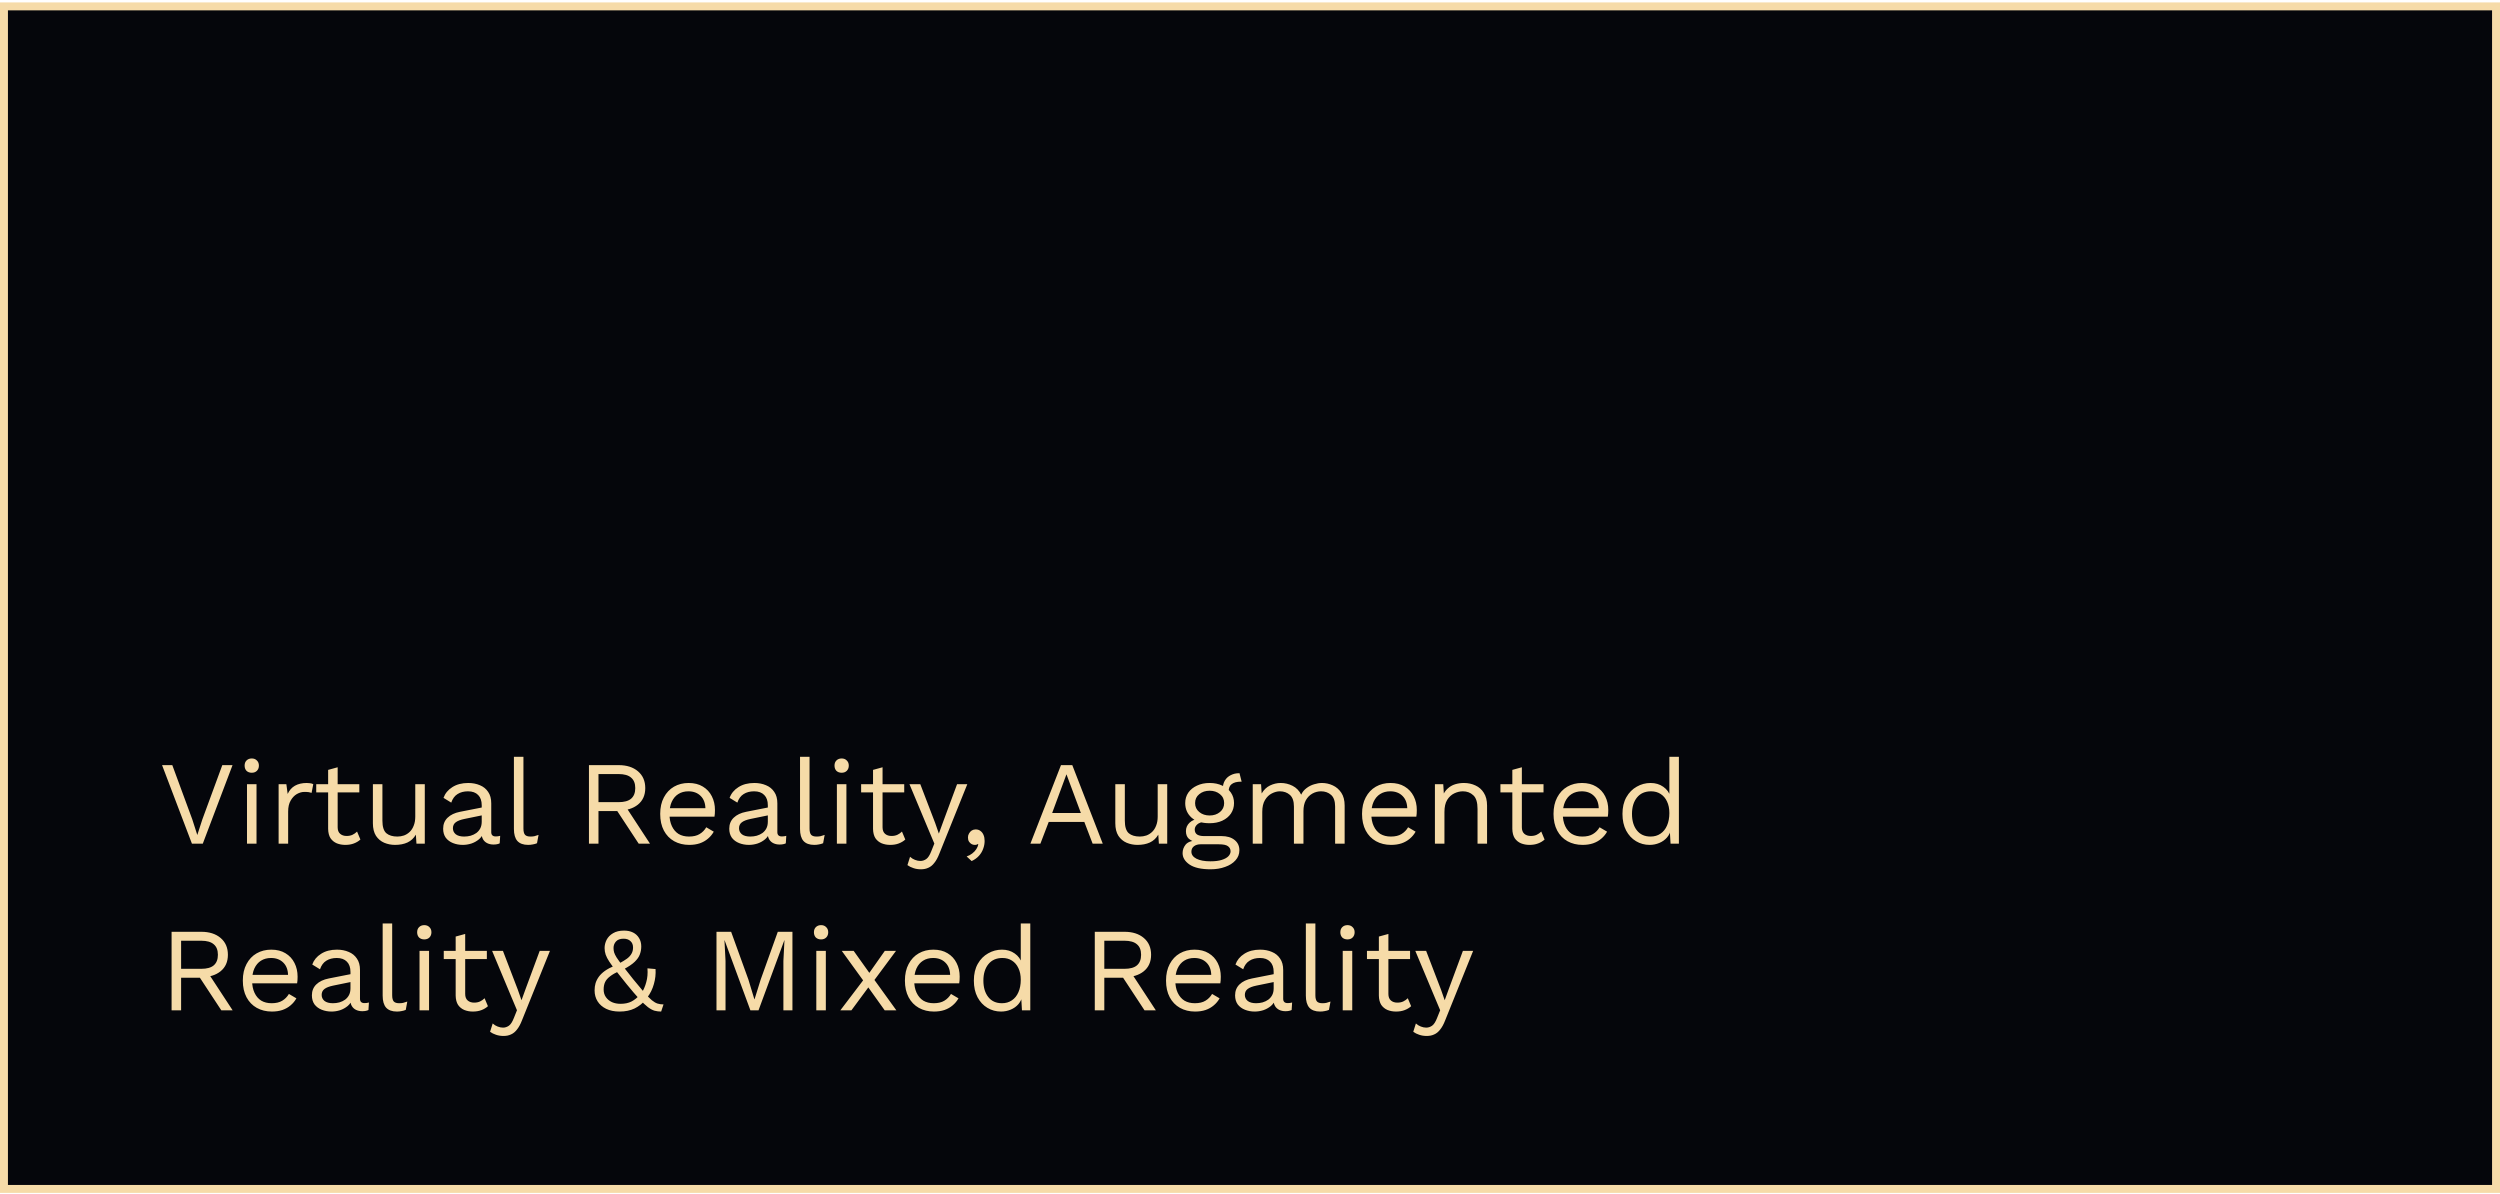 <svg width="630" height="301" viewBox="0 0 630 301" fill="none" xmlns="http://www.w3.org/2000/svg">
<rect x="1" y="1.609" width="628" height="298" fill="#05060B" stroke="#F6DBA8" stroke-width="2"/>
<path d="M58.6 192.812L51.1 212.612H48.37L40.84 192.812H43.42L48.46 206.492L49.72 210.422L50.98 206.522L56.02 192.812H58.6ZM63.443 194.732C62.903 194.732 62.463 194.572 62.123 194.252C61.803 193.912 61.643 193.472 61.643 192.932C61.643 192.392 61.803 191.962 62.123 191.642C62.463 191.302 62.903 191.132 63.443 191.132C63.983 191.132 64.413 191.302 64.733 191.642C65.073 191.962 65.243 192.392 65.243 192.932C65.243 193.472 65.073 193.912 64.733 194.252C64.413 194.572 63.983 194.732 63.443 194.732ZM64.643 197.612V212.612H62.243V197.612H64.643ZM70.212 212.612V197.612H72.162L72.492 200.072C72.912 199.152 73.522 198.462 74.322 198.002C75.142 197.542 76.132 197.312 77.292 197.312C77.552 197.312 77.832 197.332 78.132 197.372C78.452 197.412 78.722 197.492 78.942 197.612L78.522 199.802C78.302 199.722 78.062 199.662 77.802 199.622C77.542 199.582 77.172 199.562 76.692 199.562C76.072 199.562 75.442 199.742 74.802 200.102C74.182 200.462 73.662 201.012 73.242 201.752C72.822 202.472 72.612 203.392 72.612 204.512V212.612H70.212ZM85.09 193.352V208.472C85.09 209.212 85.3 209.762 85.72 210.122C86.14 210.482 86.68 210.662 87.34 210.662C87.92 210.662 88.42 210.562 88.84 210.362C89.26 210.162 89.64 209.892 89.98 209.552L90.82 211.562C90.36 211.982 89.81 212.312 89.17 212.552C88.55 212.792 87.83 212.912 87.01 212.912C86.25 212.912 85.54 212.782 84.88 212.522C84.22 212.242 83.69 211.812 83.29 211.232C82.91 210.632 82.71 209.852 82.69 208.892V194.012L85.09 193.352ZM90.55 197.612V199.682H79.69V197.612H90.55ZM99.548 212.912C98.588 212.912 97.678 212.732 96.818 212.372C95.978 212.012 95.288 211.432 94.748 210.632C94.228 209.812 93.968 208.752 93.968 207.452V197.612H96.368V206.822C96.368 208.342 96.698 209.392 97.358 209.972C98.018 210.532 98.948 210.812 100.148 210.812C100.708 210.812 101.258 210.722 101.798 210.542C102.338 210.342 102.818 210.042 103.238 209.642C103.678 209.222 104.018 208.692 104.258 208.052C104.518 207.412 104.648 206.652 104.648 205.772V197.612H107.048V212.612H104.948L104.798 210.332C104.278 211.232 103.568 211.892 102.668 212.312C101.788 212.712 100.748 212.912 99.548 212.912ZM121.394 202.922C121.394 201.802 121.094 200.942 120.494 200.342C119.894 199.722 119.044 199.412 117.944 199.412C116.904 199.412 116.024 199.642 115.304 200.102C114.584 200.542 114.054 201.262 113.714 202.262L111.764 201.062C112.164 199.942 112.904 199.042 113.984 198.362C115.064 197.662 116.404 197.312 118.004 197.312C119.084 197.312 120.064 197.502 120.944 197.882C121.824 198.242 122.514 198.802 123.014 199.562C123.534 200.302 123.794 201.262 123.794 202.442V209.702C123.794 210.422 124.174 210.782 124.934 210.782C125.314 210.782 125.684 210.732 126.044 210.632L125.924 212.522C125.524 212.722 125.004 212.822 124.364 212.822C123.784 212.822 123.264 212.712 122.804 212.492C122.344 212.272 121.984 211.942 121.724 211.502C121.464 211.042 121.334 210.472 121.334 209.792V209.492L121.934 209.582C121.694 210.362 121.284 211.002 120.704 211.502C120.124 211.982 119.474 212.342 118.754 212.582C118.034 212.802 117.324 212.912 116.624 212.912C115.744 212.912 114.924 212.762 114.164 212.462C113.404 212.162 112.794 211.712 112.334 211.112C111.894 210.492 111.674 209.732 111.674 208.832C111.674 207.712 112.044 206.792 112.784 206.072C113.544 205.332 114.594 204.832 115.934 204.572L121.874 203.402V205.382L117.044 206.372C116.064 206.572 115.334 206.852 114.854 207.212C114.374 207.572 114.134 208.072 114.134 208.712C114.134 209.332 114.374 209.842 114.854 210.242C115.354 210.622 116.054 210.812 116.954 210.812C117.534 210.812 118.084 210.742 118.604 210.602C119.144 210.442 119.624 210.212 120.044 209.912C120.464 209.592 120.794 209.202 121.034 208.742C121.274 208.262 121.394 207.702 121.394 207.062V202.922ZM131.906 190.712V208.802C131.906 209.562 132.046 210.092 132.326 210.392C132.606 210.672 133.056 210.812 133.676 210.812C134.076 210.812 134.406 210.782 134.666 210.722C134.926 210.662 135.276 210.552 135.716 210.392L135.326 212.492C135.006 212.632 134.656 212.732 134.276 212.792C133.896 212.872 133.506 212.912 133.106 212.912C131.886 212.912 130.976 212.582 130.376 211.922C129.796 211.262 129.506 210.252 129.506 208.892V190.712H131.906ZM155.916 192.812C157.936 192.812 159.556 193.332 160.776 194.372C161.996 195.412 162.606 196.822 162.606 198.602C162.606 200.382 161.986 201.772 160.746 202.772C159.526 203.752 157.906 204.242 155.886 204.242L155.676 204.392H150.816V212.612H148.416V192.812H155.916ZM155.886 202.142C157.306 202.142 158.356 201.852 159.036 201.272C159.736 200.672 160.086 199.782 160.086 198.602C160.086 197.422 159.736 196.542 159.036 195.962C158.356 195.362 157.306 195.062 155.886 195.062H150.816V202.142H155.886ZM157.266 202.622L163.806 212.612H160.956L155.256 203.942L157.266 202.622ZM173.689 212.912C172.269 212.912 170.999 212.602 169.879 211.982C168.779 211.362 167.919 210.472 167.299 209.312C166.679 208.132 166.369 206.732 166.369 205.112C166.369 203.492 166.679 202.102 167.299 200.942C167.919 199.762 168.769 198.862 169.849 198.242C170.929 197.622 172.159 197.312 173.539 197.312C174.939 197.312 176.129 197.612 177.109 198.212C178.109 198.812 178.869 199.632 179.389 200.672C179.909 201.692 180.169 202.842 180.169 204.122C180.169 204.462 180.159 204.772 180.139 205.052C180.119 205.332 180.089 205.582 180.049 205.802H167.929V203.672H178.999L177.769 203.912C177.769 202.472 177.369 201.362 176.569 200.582C175.789 199.802 174.759 199.412 173.479 199.412C172.499 199.412 171.649 199.642 170.929 200.102C170.229 200.542 169.679 201.192 169.279 202.052C168.899 202.892 168.709 203.912 168.709 205.112C168.709 206.292 168.909 207.312 169.309 208.172C169.709 209.032 170.269 209.692 170.989 210.152C171.729 210.592 172.609 210.812 173.629 210.812C174.729 210.812 175.619 210.602 176.299 210.182C176.999 209.762 177.559 209.192 177.979 208.472L179.869 209.582C179.489 210.262 178.999 210.852 178.399 211.352C177.819 211.852 177.129 212.242 176.329 212.522C175.549 212.782 174.669 212.912 173.689 212.912ZM193.493 202.922C193.493 201.802 193.193 200.942 192.593 200.342C191.993 199.722 191.143 199.412 190.043 199.412C189.003 199.412 188.123 199.642 187.403 200.102C186.683 200.542 186.153 201.262 185.813 202.262L183.863 201.062C184.263 199.942 185.003 199.042 186.083 198.362C187.163 197.662 188.503 197.312 190.103 197.312C191.183 197.312 192.163 197.502 193.043 197.882C193.923 198.242 194.613 198.802 195.113 199.562C195.633 200.302 195.893 201.262 195.893 202.442V209.702C195.893 210.422 196.273 210.782 197.033 210.782C197.413 210.782 197.783 210.732 198.143 210.632L198.023 212.522C197.623 212.722 197.103 212.822 196.463 212.822C195.883 212.822 195.363 212.712 194.903 212.492C194.443 212.272 194.083 211.942 193.823 211.502C193.563 211.042 193.433 210.472 193.433 209.792V209.492L194.033 209.582C193.793 210.362 193.383 211.002 192.803 211.502C192.223 211.982 191.573 212.342 190.853 212.582C190.133 212.802 189.423 212.912 188.723 212.912C187.843 212.912 187.023 212.762 186.263 212.462C185.503 212.162 184.893 211.712 184.433 211.112C183.993 210.492 183.773 209.732 183.773 208.832C183.773 207.712 184.143 206.792 184.883 206.072C185.643 205.332 186.693 204.832 188.033 204.572L193.973 203.402V205.382L189.143 206.372C188.163 206.572 187.433 206.852 186.953 207.212C186.473 207.572 186.233 208.072 186.233 208.712C186.233 209.332 186.473 209.842 186.953 210.242C187.453 210.622 188.153 210.812 189.053 210.812C189.633 210.812 190.183 210.742 190.703 210.602C191.243 210.442 191.723 210.212 192.143 209.912C192.563 209.592 192.893 209.202 193.133 208.742C193.373 208.262 193.493 207.702 193.493 207.062V202.922ZM204.006 190.712V208.802C204.006 209.562 204.146 210.092 204.426 210.392C204.706 210.672 205.156 210.812 205.776 210.812C206.176 210.812 206.506 210.782 206.766 210.722C207.026 210.662 207.376 210.552 207.816 210.392L207.426 212.492C207.106 212.632 206.756 212.732 206.376 212.792C205.996 212.872 205.606 212.912 205.206 212.912C203.986 212.912 203.076 212.582 202.476 211.922C201.896 211.262 201.606 210.252 201.606 208.892V190.712H204.006ZM212.095 194.732C211.555 194.732 211.115 194.572 210.775 194.252C210.455 193.912 210.295 193.472 210.295 192.932C210.295 192.392 210.455 191.962 210.775 191.642C211.115 191.302 211.555 191.132 212.095 191.132C212.635 191.132 213.065 191.302 213.385 191.642C213.725 191.962 213.895 192.392 213.895 192.932C213.895 193.472 213.725 193.912 213.385 194.252C213.065 194.572 212.635 194.732 212.095 194.732ZM213.295 197.612V212.612H210.895V197.612H213.295ZM222.404 193.352V208.472C222.404 209.212 222.614 209.762 223.034 210.122C223.454 210.482 223.994 210.662 224.654 210.662C225.234 210.662 225.734 210.562 226.154 210.362C226.574 210.162 226.954 209.892 227.294 209.552L228.134 211.562C227.674 211.982 227.124 212.312 226.484 212.552C225.864 212.792 225.144 212.912 224.324 212.912C223.564 212.912 222.854 212.782 222.194 212.522C221.534 212.242 221.004 211.812 220.604 211.232C220.224 210.632 220.024 209.852 220.004 208.892V194.012L222.404 193.352ZM227.864 197.612V199.682H217.004V197.612H227.864ZM243.763 197.612L236.713 215.132C236.333 216.112 235.913 216.882 235.453 217.442C235.013 218.022 234.513 218.432 233.953 218.672C233.413 218.932 232.783 219.062 232.063 219.062C231.383 219.062 230.753 218.962 230.173 218.762C229.613 218.582 229.113 218.332 228.673 218.012L229.333 215.912C229.733 216.272 230.153 216.532 230.593 216.692C231.053 216.872 231.503 216.962 231.943 216.962C232.463 216.962 232.953 216.802 233.413 216.482C233.873 216.162 234.293 215.512 234.673 214.532L235.453 212.582L233.953 209.012L229.183 197.612H231.913L235.663 207.392L236.593 210.062L237.673 207.092L241.183 197.612H243.763ZM245.875 209.012C246.355 209.012 246.755 209.142 247.075 209.402C247.415 209.642 247.675 209.982 247.855 210.422C248.035 210.842 248.125 211.342 248.125 211.922C248.125 212.582 248.005 213.232 247.765 213.872C247.545 214.512 247.195 215.102 246.715 215.642C246.235 216.182 245.615 216.632 244.855 216.992L243.595 215.822C244.135 215.642 244.605 215.392 245.005 215.072C245.425 214.752 245.765 214.392 246.025 213.992C246.285 213.592 246.455 213.182 246.535 212.762L246.415 212.702C246.335 212.762 246.235 212.812 246.115 212.852C245.995 212.892 245.815 212.912 245.575 212.912C245.335 212.912 245.085 212.842 244.825 212.702C244.585 212.562 244.375 212.362 244.195 212.102C244.015 211.822 243.925 211.462 243.925 211.022C243.925 210.662 244.015 210.332 244.195 210.032C244.375 209.712 244.605 209.462 244.885 209.282C245.185 209.102 245.515 209.012 245.875 209.012ZM277.897 212.612H275.347L273.247 207.122H264.277L262.177 212.612H259.657L267.367 192.812H270.217L277.897 212.612ZM265.147 204.872H272.377L268.747 195.122L265.147 204.872ZM286.638 212.912C285.678 212.912 284.768 212.732 283.908 212.372C283.068 212.012 282.378 211.432 281.838 210.632C281.318 209.812 281.058 208.752 281.058 207.452V197.612H283.458V206.822C283.458 208.342 283.788 209.392 284.448 209.972C285.108 210.532 286.038 210.812 287.238 210.812C287.798 210.812 288.348 210.722 288.888 210.542C289.428 210.342 289.908 210.042 290.328 209.642C290.768 209.222 291.108 208.692 291.348 208.052C291.608 207.412 291.738 206.652 291.738 205.772V197.612H294.138V212.612H292.038L291.888 210.332C291.368 211.232 290.658 211.892 289.758 212.312C288.878 212.712 287.838 212.912 286.638 212.912ZM312.354 194.852L312.894 196.982C312.874 196.982 312.844 196.982 312.804 196.982C312.764 196.982 312.724 196.982 312.684 196.982C311.704 196.982 310.944 197.182 310.404 197.582C309.884 197.962 309.624 198.582 309.624 199.442L308.154 198.692C308.154 197.912 308.334 197.232 308.694 196.652C309.054 196.072 309.544 195.632 310.164 195.332C310.784 195.012 311.464 194.852 312.204 194.852C312.224 194.852 312.244 194.852 312.264 194.852C312.304 194.852 312.334 194.852 312.354 194.852ZM307.794 210.692C309.214 210.692 310.324 211.022 311.124 211.682C311.924 212.322 312.324 213.182 312.324 214.262C312.324 215.242 311.994 216.092 311.334 216.812C310.694 217.532 309.824 218.082 308.724 218.462C307.644 218.862 306.424 219.062 305.064 219.062C302.704 219.062 300.934 218.662 299.754 217.862C298.594 217.062 298.014 216.102 298.014 214.982C298.014 214.182 298.274 213.462 298.794 212.822C299.334 212.202 300.234 211.852 301.494 211.772L301.284 212.222C300.604 212.042 300.024 211.742 299.544 211.322C299.084 210.882 298.854 210.252 298.854 209.432C298.854 208.612 299.154 207.912 299.754 207.332C300.374 206.732 301.284 206.362 302.484 206.222L304.074 207.032H303.774C302.794 207.132 302.094 207.382 301.674 207.782C301.274 208.162 301.074 208.582 301.074 209.042C301.074 209.602 301.274 210.022 301.674 210.302C302.094 210.562 302.674 210.692 303.414 210.692H307.794ZM305.034 217.052C306.194 217.052 307.144 216.932 307.884 216.692C308.644 216.452 309.204 216.142 309.564 215.762C309.924 215.382 310.104 214.972 310.104 214.532C310.104 213.992 309.884 213.562 309.444 213.242C309.024 212.922 308.254 212.762 307.134 212.762H302.514C301.874 212.762 301.334 212.922 300.894 213.242C300.454 213.582 300.234 214.042 300.234 214.622C300.234 215.362 300.654 215.952 301.494 216.392C302.354 216.832 303.534 217.052 305.034 217.052ZM304.824 197.312C306.024 197.312 307.084 197.532 308.004 197.972C308.944 198.392 309.674 198.982 310.194 199.742C310.714 200.502 310.974 201.382 310.974 202.382C310.974 203.362 310.714 204.242 310.194 205.022C309.674 205.782 308.944 206.382 308.004 206.822C307.084 207.242 306.024 207.452 304.824 207.452C302.844 207.452 301.324 206.982 300.264 206.042C299.204 205.082 298.674 203.862 298.674 202.382C298.674 201.382 298.934 200.502 299.454 199.742C299.994 198.982 300.724 198.392 301.644 197.972C302.564 197.532 303.624 197.312 304.824 197.312ZM304.824 199.262C303.784 199.262 302.914 199.552 302.214 200.132C301.514 200.692 301.164 201.442 301.164 202.382C301.164 203.302 301.514 204.052 302.214 204.632C302.914 205.212 303.784 205.502 304.824 205.502C305.864 205.502 306.734 205.212 307.434 204.632C308.134 204.052 308.484 203.302 308.484 202.382C308.484 201.442 308.134 200.692 307.434 200.132C306.734 199.552 305.864 199.262 304.824 199.262ZM315.69 212.612V197.612H317.79L317.94 199.952C318.48 199.032 319.18 198.362 320.04 197.942C320.92 197.522 321.82 197.312 322.74 197.312C323.8 197.312 324.8 197.552 325.74 198.032C326.68 198.512 327.4 199.252 327.9 200.252C328.22 199.572 328.67 199.022 329.25 198.602C329.83 198.162 330.46 197.842 331.14 197.642C331.84 197.422 332.5 197.312 333.12 197.312C334.08 197.312 334.99 197.512 335.85 197.912C336.73 198.312 337.45 198.932 338.01 199.772C338.57 200.612 338.85 201.692 338.85 203.012V212.612H336.45V203.252C336.45 201.892 336.11 200.912 335.43 200.312C334.75 199.712 333.91 199.412 332.91 199.412C332.13 199.412 331.4 199.602 330.72 199.982C330.04 200.362 329.49 200.922 329.07 201.662C328.67 202.402 328.47 203.312 328.47 204.392V212.612H326.07V203.252C326.07 201.892 325.73 200.912 325.05 200.312C324.37 199.712 323.53 199.412 322.53 199.412C321.87 199.412 321.19 199.592 320.49 199.952C319.81 200.292 319.24 200.842 318.78 201.602C318.32 202.362 318.09 203.362 318.09 204.602V212.612H315.69ZM350.554 212.912C349.134 212.912 347.864 212.602 346.744 211.982C345.644 211.362 344.784 210.472 344.164 209.312C343.544 208.132 343.234 206.732 343.234 205.112C343.234 203.492 343.544 202.102 344.164 200.942C344.784 199.762 345.634 198.862 346.714 198.242C347.794 197.622 349.024 197.312 350.404 197.312C351.804 197.312 352.994 197.612 353.974 198.212C354.974 198.812 355.734 199.632 356.254 200.672C356.774 201.692 357.034 202.842 357.034 204.122C357.034 204.462 357.024 204.772 357.004 205.052C356.984 205.332 356.954 205.582 356.914 205.802H344.794V203.672H355.864L354.634 203.912C354.634 202.472 354.234 201.362 353.434 200.582C352.654 199.802 351.624 199.412 350.344 199.412C349.364 199.412 348.514 199.642 347.794 200.102C347.094 200.542 346.544 201.192 346.144 202.052C345.764 202.892 345.574 203.912 345.574 205.112C345.574 206.292 345.774 207.312 346.174 208.172C346.574 209.032 347.134 209.692 347.854 210.152C348.594 210.592 349.474 210.812 350.494 210.812C351.594 210.812 352.484 210.602 353.164 210.182C353.864 209.762 354.424 209.192 354.844 208.472L356.734 209.582C356.354 210.262 355.864 210.852 355.264 211.352C354.684 211.852 353.994 212.242 353.194 212.522C352.414 212.782 351.534 212.912 350.554 212.912ZM361.599 212.612V197.612H363.699L363.909 200.972L363.519 200.642C363.839 199.842 364.269 199.202 364.809 198.722C365.349 198.222 365.969 197.862 366.669 197.642C367.389 197.422 368.129 197.312 368.889 197.312C369.969 197.312 370.949 197.522 371.829 197.942C372.709 198.342 373.409 198.962 373.929 199.802C374.469 200.642 374.739 201.712 374.739 203.012V212.612H372.339V203.852C372.339 202.192 371.979 201.042 371.259 200.402C370.559 199.742 369.689 199.412 368.649 199.412C367.929 199.412 367.209 199.582 366.489 199.922C365.769 200.262 365.169 200.812 364.689 201.572C364.229 202.332 363.999 203.352 363.999 204.632V212.612H361.599ZM383.508 193.352V208.472C383.508 209.212 383.718 209.762 384.138 210.122C384.558 210.482 385.098 210.662 385.758 210.662C386.338 210.662 386.838 210.562 387.258 210.362C387.678 210.162 388.058 209.892 388.398 209.552L389.238 211.562C388.778 211.982 388.228 212.312 387.588 212.552C386.968 212.792 386.248 212.912 385.428 212.912C384.668 212.912 383.958 212.782 383.298 212.522C382.638 212.242 382.108 211.812 381.708 211.232C381.328 210.632 381.128 209.852 381.108 208.892V194.012L383.508 193.352ZM388.968 197.612V199.682H378.108V197.612H388.968ZM398.806 212.912C397.386 212.912 396.116 212.602 394.996 211.982C393.896 211.362 393.036 210.472 392.416 209.312C391.796 208.132 391.486 206.732 391.486 205.112C391.486 203.492 391.796 202.102 392.416 200.942C393.036 199.762 393.886 198.862 394.966 198.242C396.046 197.622 397.276 197.312 398.656 197.312C400.056 197.312 401.246 197.612 402.226 198.212C403.226 198.812 403.986 199.632 404.506 200.672C405.026 201.692 405.286 202.842 405.286 204.122C405.286 204.462 405.276 204.772 405.256 205.052C405.236 205.332 405.206 205.582 405.166 205.802H393.046V203.672H404.116L402.886 203.912C402.886 202.472 402.486 201.362 401.686 200.582C400.906 199.802 399.876 199.412 398.596 199.412C397.616 199.412 396.766 199.642 396.046 200.102C395.346 200.542 394.796 201.192 394.396 202.052C394.016 202.892 393.826 203.912 393.826 205.112C393.826 206.292 394.026 207.312 394.426 208.172C394.826 209.032 395.386 209.692 396.106 210.152C396.846 210.592 397.726 210.812 398.746 210.812C399.846 210.812 400.736 210.602 401.416 210.182C402.116 209.762 402.676 209.192 403.096 208.472L404.986 209.582C404.606 210.262 404.116 210.852 403.516 211.352C402.936 211.852 402.246 212.242 401.446 212.522C400.666 212.782 399.786 212.912 398.806 212.912ZM415.701 212.912C414.461 212.912 413.321 212.602 412.281 211.982C411.241 211.362 410.411 210.472 409.791 209.312C409.171 208.132 408.861 206.732 408.861 205.112C408.861 203.452 409.191 202.042 409.851 200.882C410.511 199.722 411.381 198.842 412.461 198.242C413.541 197.622 414.701 197.312 415.941 197.312C417.181 197.312 418.251 197.632 419.151 198.272C420.071 198.912 420.681 199.762 420.981 200.822L420.681 201.032V190.712H423.081V212.612H420.981L420.771 208.982L421.101 208.802C420.961 209.682 420.621 210.432 420.081 211.052C419.561 211.652 418.911 212.112 418.131 212.432C417.371 212.752 416.561 212.912 415.701 212.912ZM415.941 210.812C416.901 210.812 417.731 210.572 418.431 210.092C419.151 209.612 419.701 208.932 420.081 208.052C420.481 207.152 420.681 206.102 420.681 204.902C420.681 203.762 420.481 202.782 420.081 201.962C419.701 201.142 419.161 200.512 418.461 200.072C417.781 199.632 416.981 199.412 416.061 199.412C414.541 199.412 413.361 199.932 412.521 200.972C411.681 202.012 411.261 203.392 411.261 205.112C411.261 206.832 411.671 208.212 412.491 209.252C413.311 210.292 414.461 210.812 415.941 210.812ZM50.74 234.812C52.76 234.812 54.38 235.332 55.6 236.372C56.82 237.412 57.43 238.822 57.43 240.602C57.43 242.382 56.81 243.772 55.57 244.772C54.35 245.752 52.73 246.242 50.71 246.242L50.5 246.392H45.64V254.612H43.24V234.812H50.74ZM50.71 244.142C52.13 244.142 53.18 243.852 53.86 243.272C54.56 242.672 54.91 241.782 54.91 240.602C54.91 239.422 54.56 238.542 53.86 237.962C53.18 237.362 52.13 237.062 50.71 237.062H45.64V244.142H50.71ZM52.09 244.622L58.63 254.612H55.78L50.08 245.942L52.09 244.622ZM68.513 254.912C67.093 254.912 65.823 254.602 64.703 253.982C63.603 253.362 62.743 252.472 62.123 251.312C61.503 250.132 61.193 248.732 61.193 247.112C61.193 245.492 61.503 244.102 62.123 242.942C62.743 241.762 63.593 240.862 64.673 240.242C65.753 239.622 66.983 239.312 68.363 239.312C69.763 239.312 70.953 239.612 71.933 240.212C72.933 240.812 73.693 241.632 74.213 242.672C74.733 243.692 74.993 244.842 74.993 246.122C74.993 246.462 74.983 246.772 74.963 247.052C74.943 247.332 74.913 247.582 74.873 247.802H62.753V245.672H73.823L72.593 245.912C72.593 244.472 72.193 243.362 71.393 242.582C70.613 241.802 69.583 241.412 68.303 241.412C67.323 241.412 66.473 241.642 65.753 242.102C65.053 242.542 64.503 243.192 64.103 244.052C63.723 244.892 63.533 245.912 63.533 247.112C63.533 248.292 63.733 249.312 64.133 250.172C64.533 251.032 65.093 251.692 65.813 252.152C66.553 252.592 67.433 252.812 68.453 252.812C69.553 252.812 70.443 252.602 71.123 252.182C71.823 251.762 72.383 251.192 72.803 250.472L74.693 251.582C74.313 252.262 73.823 252.852 73.223 253.352C72.643 253.852 71.953 254.242 71.153 254.522C70.373 254.782 69.493 254.912 68.513 254.912ZM88.318 244.922C88.318 243.802 88.018 242.942 87.418 242.342C86.818 241.722 85.968 241.412 84.868 241.412C83.828 241.412 82.948 241.642 82.228 242.102C81.508 242.542 80.978 243.262 80.638 244.262L78.688 243.062C79.088 241.942 79.828 241.042 80.908 240.362C81.988 239.662 83.328 239.312 84.928 239.312C86.008 239.312 86.988 239.502 87.868 239.882C88.748 240.242 89.438 240.802 89.938 241.562C90.458 242.302 90.718 243.262 90.718 244.442V251.702C90.718 252.422 91.098 252.782 91.858 252.782C92.238 252.782 92.608 252.732 92.968 252.632L92.848 254.522C92.448 254.722 91.928 254.822 91.288 254.822C90.708 254.822 90.188 254.712 89.728 254.492C89.268 254.272 88.908 253.942 88.648 253.502C88.388 253.042 88.258 252.472 88.258 251.792V251.492L88.858 251.582C88.618 252.362 88.208 253.002 87.628 253.502C87.048 253.982 86.398 254.342 85.678 254.582C84.958 254.802 84.248 254.912 83.548 254.912C82.668 254.912 81.848 254.762 81.088 254.462C80.328 254.162 79.718 253.712 79.258 253.112C78.818 252.492 78.598 251.732 78.598 250.832C78.598 249.712 78.968 248.792 79.708 248.072C80.468 247.332 81.518 246.832 82.858 246.572L88.798 245.402V247.382L83.968 248.372C82.988 248.572 82.258 248.852 81.778 249.212C81.298 249.572 81.058 250.072 81.058 250.712C81.058 251.332 81.298 251.842 81.778 252.242C82.278 252.622 82.978 252.812 83.878 252.812C84.458 252.812 85.008 252.742 85.528 252.602C86.068 252.442 86.548 252.212 86.968 251.912C87.388 251.592 87.718 251.202 87.958 250.742C88.198 250.262 88.318 249.702 88.318 249.062V244.922ZM98.83 232.712V250.802C98.83 251.562 98.97 252.092 99.25 252.392C99.53 252.672 99.98 252.812 100.6 252.812C101 252.812 101.33 252.782 101.59 252.722C101.85 252.662 102.2 252.552 102.64 252.392L102.25 254.492C101.93 254.632 101.58 254.732 101.2 254.792C100.82 254.872 100.43 254.912 100.03 254.912C98.81 254.912 97.9 254.582 97.3 253.922C96.72 253.262 96.43 252.252 96.43 250.892V232.712H98.83ZM106.92 236.732C106.38 236.732 105.94 236.572 105.6 236.252C105.28 235.912 105.12 235.472 105.12 234.932C105.12 234.392 105.28 233.962 105.6 233.642C105.94 233.302 106.38 233.132 106.92 233.132C107.46 233.132 107.89 233.302 108.21 233.642C108.55 233.962 108.72 234.392 108.72 234.932C108.72 235.472 108.55 235.912 108.21 236.252C107.89 236.572 107.46 236.732 106.92 236.732ZM108.12 239.612V254.612H105.72V239.612H108.12ZM117.228 235.352V250.472C117.228 251.212 117.438 251.762 117.858 252.122C118.278 252.482 118.818 252.662 119.478 252.662C120.058 252.662 120.558 252.562 120.978 252.362C121.398 252.162 121.778 251.892 122.118 251.552L122.958 253.562C122.498 253.982 121.948 254.312 121.308 254.552C120.688 254.792 119.968 254.912 119.148 254.912C118.388 254.912 117.678 254.782 117.018 254.522C116.358 254.242 115.828 253.812 115.428 253.232C115.048 252.632 114.848 251.852 114.828 250.892V236.012L117.228 235.352ZM122.688 239.612V241.682H111.828V239.612H122.688ZM138.587 239.612L131.537 257.132C131.157 258.112 130.737 258.882 130.277 259.442C129.837 260.022 129.337 260.432 128.777 260.672C128.237 260.932 127.607 261.062 126.887 261.062C126.207 261.062 125.577 260.962 124.997 260.762C124.437 260.582 123.937 260.332 123.497 260.012L124.157 257.912C124.557 258.272 124.977 258.532 125.417 258.692C125.877 258.872 126.327 258.962 126.767 258.962C127.287 258.962 127.777 258.802 128.237 258.482C128.697 258.162 129.117 257.512 129.497 256.532L130.277 254.582L128.777 251.012L124.007 239.612H126.737L130.487 249.392L131.417 252.062L132.497 249.092L136.007 239.612H138.587ZM156.138 254.912C154.818 254.912 153.688 254.682 152.748 254.222C151.808 253.762 151.088 253.132 150.588 252.332C150.088 251.532 149.838 250.612 149.838 249.572C149.838 248.932 149.918 248.332 150.078 247.772C150.258 247.192 150.538 246.642 150.918 246.122C151.298 245.602 151.808 245.112 152.448 244.652C153.108 244.192 153.918 243.762 154.878 243.362L156.138 242.732C156.898 242.312 157.528 241.922 158.028 241.562C158.528 241.182 158.898 240.772 159.138 240.332C159.398 239.892 159.528 239.372 159.528 238.772C159.528 238.072 159.308 237.532 158.868 237.152C158.448 236.752 157.868 236.552 157.128 236.552C156.268 236.552 155.628 236.792 155.208 237.272C154.808 237.732 154.608 238.272 154.608 238.892C154.608 239.272 154.658 239.642 154.758 240.002C154.858 240.342 155.068 240.772 155.388 241.292C155.728 241.812 156.228 242.502 156.888 243.362C157.548 244.222 158.438 245.352 159.558 246.752C160.698 248.152 161.638 249.282 162.378 250.142C163.118 250.982 163.748 251.622 164.268 252.062C164.788 252.482 165.268 252.762 165.708 252.902C166.168 253.042 166.668 253.112 167.208 253.112L166.608 254.912C166.028 254.912 165.478 254.842 164.958 254.702C164.458 254.562 163.898 254.262 163.278 253.802C162.678 253.342 161.948 252.652 161.088 251.732C160.248 250.812 159.198 249.582 157.938 248.042C156.858 246.702 155.958 245.572 155.238 244.652C154.518 243.732 153.948 242.952 153.528 242.312C153.108 241.672 152.808 241.092 152.628 240.572C152.448 240.032 152.358 239.482 152.358 238.922C152.358 238.202 152.528 237.502 152.868 236.822C153.228 236.142 153.768 235.592 154.488 235.172C155.208 234.732 156.138 234.512 157.278 234.512C158.138 234.512 158.888 234.672 159.528 234.992C160.168 235.312 160.668 235.772 161.028 236.372C161.408 236.972 161.598 237.682 161.598 238.502C161.598 239.202 161.478 239.872 161.238 240.512C161.018 241.132 160.588 241.752 159.948 242.372C159.328 242.972 158.398 243.602 157.158 244.262L156.138 244.652C155.098 245.132 154.288 245.602 153.708 246.062C153.128 246.502 152.718 246.982 152.478 247.502C152.238 248.022 152.118 248.642 152.118 249.362C152.118 250.102 152.308 250.742 152.688 251.282C153.068 251.822 153.578 252.242 154.218 252.542C154.858 252.822 155.578 252.962 156.378 252.962C157.478 252.962 158.408 252.762 159.168 252.362C159.928 251.962 160.628 251.392 161.268 250.652L161.658 250.292C162.178 249.472 162.578 248.542 162.858 247.502C163.158 246.462 163.258 245.302 163.158 244.022L165.198 244.202C165.278 245.482 165.138 246.742 164.778 247.982C164.438 249.222 163.888 250.342 163.128 251.342L162.678 251.972C161.918 252.872 160.998 253.592 159.918 254.132C158.838 254.652 157.578 254.912 156.138 254.912ZM199.694 234.812V254.612H197.414V242.162L197.684 236.942H197.654L191.144 254.612H189.104L182.594 236.942H182.564L182.834 242.162V254.612H180.554V234.812H184.244L188.594 246.842L190.094 251.792H190.154L191.684 246.872L196.004 234.812H199.694ZM206.91 236.732C206.37 236.732 205.93 236.572 205.59 236.252C205.27 235.912 205.11 235.472 205.11 234.932C205.11 234.392 205.27 233.962 205.59 233.642C205.93 233.302 206.37 233.132 206.91 233.132C207.45 233.132 207.88 233.302 208.2 233.642C208.54 233.962 208.71 234.392 208.71 234.932C208.71 235.472 208.54 235.912 208.2 236.252C207.88 236.572 207.45 236.732 206.91 236.732ZM208.11 239.612V254.612H205.71V239.612H208.11ZM215.119 239.612L219.589 245.882L219.739 246.092L225.889 254.612H222.949L218.299 248.102L218.029 247.772L212.119 239.612H215.119ZM225.799 239.612L219.859 247.622H219.709L214.549 254.612H211.759L218.299 246.002H218.479L222.979 239.612H225.799ZM235.359 254.912C233.939 254.912 232.669 254.602 231.549 253.982C230.449 253.362 229.589 252.472 228.969 251.312C228.349 250.132 228.039 248.732 228.039 247.112C228.039 245.492 228.349 244.102 228.969 242.942C229.589 241.762 230.439 240.862 231.519 240.242C232.599 239.622 233.829 239.312 235.209 239.312C236.609 239.312 237.799 239.612 238.779 240.212C239.779 240.812 240.539 241.632 241.059 242.672C241.579 243.692 241.839 244.842 241.839 246.122C241.839 246.462 241.829 246.772 241.809 247.052C241.789 247.332 241.759 247.582 241.719 247.802H229.599V245.672H240.669L239.439 245.912C239.439 244.472 239.039 243.362 238.239 242.582C237.459 241.802 236.429 241.412 235.149 241.412C234.169 241.412 233.319 241.642 232.599 242.102C231.899 242.542 231.349 243.192 230.949 244.052C230.569 244.892 230.379 245.912 230.379 247.112C230.379 248.292 230.579 249.312 230.979 250.172C231.379 251.032 231.939 251.692 232.659 252.152C233.399 252.592 234.279 252.812 235.299 252.812C236.399 252.812 237.289 252.602 237.969 252.182C238.669 251.762 239.229 251.192 239.649 250.472L241.539 251.582C241.159 252.262 240.669 252.852 240.069 253.352C239.489 253.852 238.799 254.242 237.999 254.522C237.219 254.782 236.339 254.912 235.359 254.912ZM252.253 254.912C251.013 254.912 249.873 254.602 248.833 253.982C247.793 253.362 246.963 252.472 246.343 251.312C245.723 250.132 245.413 248.732 245.413 247.112C245.413 245.452 245.743 244.042 246.403 242.882C247.063 241.722 247.933 240.842 249.013 240.242C250.093 239.622 251.253 239.312 252.493 239.312C253.733 239.312 254.803 239.632 255.703 240.272C256.623 240.912 257.233 241.762 257.533 242.822L257.233 243.032V232.712H259.633V254.612H257.533L257.323 250.982L257.653 250.802C257.513 251.682 257.173 252.432 256.633 253.052C256.113 253.652 255.463 254.112 254.683 254.432C253.923 254.752 253.113 254.912 252.253 254.912ZM252.493 252.812C253.453 252.812 254.283 252.572 254.983 252.092C255.703 251.612 256.253 250.932 256.633 250.052C257.033 249.152 257.233 248.102 257.233 246.902C257.233 245.762 257.033 244.782 256.633 243.962C256.253 243.142 255.713 242.512 255.013 242.072C254.333 241.632 253.533 241.412 252.613 241.412C251.093 241.412 249.913 241.932 249.073 242.972C248.233 244.012 247.813 245.392 247.813 247.112C247.813 248.832 248.223 250.212 249.043 251.252C249.863 252.292 251.013 252.812 252.493 252.812ZM283.386 234.812C285.406 234.812 287.026 235.332 288.246 236.372C289.466 237.412 290.076 238.822 290.076 240.602C290.076 242.382 289.456 243.772 288.216 244.772C286.996 245.752 285.376 246.242 283.356 246.242L283.146 246.392H278.286V254.612H275.886V234.812H283.386ZM283.356 244.142C284.776 244.142 285.826 243.852 286.506 243.272C287.206 242.672 287.556 241.782 287.556 240.602C287.556 239.422 287.206 238.542 286.506 237.962C285.826 237.362 284.776 237.062 283.356 237.062H278.286V244.142H283.356ZM284.736 244.622L291.276 254.612H288.426L282.726 245.942L284.736 244.622ZM301.16 254.912C299.74 254.912 298.47 254.602 297.35 253.982C296.25 253.362 295.39 252.472 294.77 251.312C294.15 250.132 293.84 248.732 293.84 247.112C293.84 245.492 294.15 244.102 294.77 242.942C295.39 241.762 296.24 240.862 297.32 240.242C298.4 239.622 299.63 239.312 301.01 239.312C302.41 239.312 303.6 239.612 304.58 240.212C305.58 240.812 306.34 241.632 306.86 242.672C307.38 243.692 307.64 244.842 307.64 246.122C307.64 246.462 307.63 246.772 307.61 247.052C307.59 247.332 307.56 247.582 307.52 247.802H295.4V245.672H306.47L305.24 245.912C305.24 244.472 304.84 243.362 304.04 242.582C303.26 241.802 302.23 241.412 300.95 241.412C299.97 241.412 299.12 241.642 298.4 242.102C297.7 242.542 297.15 243.192 296.75 244.052C296.37 244.892 296.18 245.912 296.18 247.112C296.18 248.292 296.38 249.312 296.78 250.172C297.18 251.032 297.74 251.692 298.46 252.152C299.2 252.592 300.08 252.812 301.1 252.812C302.2 252.812 303.09 252.602 303.77 252.182C304.47 251.762 305.03 251.192 305.45 250.472L307.34 251.582C306.96 252.262 306.47 252.852 305.87 253.352C305.29 253.852 304.6 254.242 303.8 254.522C303.02 254.782 302.14 254.912 301.16 254.912ZM320.964 244.922C320.964 243.802 320.664 242.942 320.064 242.342C319.464 241.722 318.614 241.412 317.514 241.412C316.474 241.412 315.594 241.642 314.874 242.102C314.154 242.542 313.624 243.262 313.284 244.262L311.334 243.062C311.734 241.942 312.474 241.042 313.554 240.362C314.634 239.662 315.974 239.312 317.574 239.312C318.654 239.312 319.634 239.502 320.514 239.882C321.394 240.242 322.084 240.802 322.584 241.562C323.104 242.302 323.364 243.262 323.364 244.442V251.702C323.364 252.422 323.744 252.782 324.504 252.782C324.884 252.782 325.254 252.732 325.614 252.632L325.494 254.522C325.094 254.722 324.574 254.822 323.934 254.822C323.354 254.822 322.834 254.712 322.374 254.492C321.914 254.272 321.554 253.942 321.294 253.502C321.034 253.042 320.904 252.472 320.904 251.792V251.492L321.504 251.582C321.264 252.362 320.854 253.002 320.274 253.502C319.694 253.982 319.044 254.342 318.324 254.582C317.604 254.802 316.894 254.912 316.194 254.912C315.314 254.912 314.494 254.762 313.734 254.462C312.974 254.162 312.364 253.712 311.904 253.112C311.464 252.492 311.244 251.732 311.244 250.832C311.244 249.712 311.614 248.792 312.354 248.072C313.114 247.332 314.164 246.832 315.504 246.572L321.444 245.402V247.382L316.614 248.372C315.634 248.572 314.904 248.852 314.424 249.212C313.944 249.572 313.704 250.072 313.704 250.712C313.704 251.332 313.944 251.842 314.424 252.242C314.924 252.622 315.624 252.812 316.524 252.812C317.104 252.812 317.654 252.742 318.174 252.602C318.714 252.442 319.194 252.212 319.614 251.912C320.034 251.592 320.364 251.202 320.604 250.742C320.844 250.262 320.964 249.702 320.964 249.062V244.922ZM331.476 232.712V250.802C331.476 251.562 331.616 252.092 331.896 252.392C332.176 252.672 332.626 252.812 333.246 252.812C333.646 252.812 333.976 252.782 334.236 252.722C334.496 252.662 334.846 252.552 335.286 252.392L334.896 254.492C334.576 254.632 334.226 254.732 333.846 254.792C333.466 254.872 333.076 254.912 332.676 254.912C331.456 254.912 330.546 254.582 329.946 253.922C329.366 253.262 329.076 252.252 329.076 250.892V232.712H331.476ZM339.566 236.732C339.026 236.732 338.586 236.572 338.246 236.252C337.926 235.912 337.766 235.472 337.766 234.932C337.766 234.392 337.926 233.962 338.246 233.642C338.586 233.302 339.026 233.132 339.566 233.132C340.106 233.132 340.536 233.302 340.856 233.642C341.196 233.962 341.366 234.392 341.366 234.932C341.366 235.472 341.196 235.912 340.856 236.252C340.536 236.572 340.106 236.732 339.566 236.732ZM340.766 239.612V254.612H338.366V239.612H340.766ZM349.875 235.352V250.472C349.875 251.212 350.085 251.762 350.505 252.122C350.925 252.482 351.465 252.662 352.125 252.662C352.705 252.662 353.205 252.562 353.625 252.362C354.045 252.162 354.425 251.892 354.765 251.552L355.605 253.562C355.145 253.982 354.595 254.312 353.955 254.552C353.335 254.792 352.615 254.912 351.795 254.912C351.035 254.912 350.325 254.782 349.665 254.522C349.005 254.242 348.475 253.812 348.075 253.232C347.695 252.632 347.495 251.852 347.475 250.892V236.012L349.875 235.352ZM355.335 239.612V241.682H344.475V239.612H355.335ZM371.233 239.612L364.183 257.132C363.803 258.112 363.383 258.882 362.923 259.442C362.483 260.022 361.983 260.432 361.423 260.672C360.883 260.932 360.253 261.062 359.533 261.062C358.853 261.062 358.223 260.962 357.643 260.762C357.083 260.582 356.583 260.332 356.143 260.012L356.803 257.912C357.203 258.272 357.623 258.532 358.063 258.692C358.523 258.872 358.973 258.962 359.413 258.962C359.933 258.962 360.423 258.802 360.883 258.482C361.343 258.162 361.763 257.512 362.143 256.532L362.923 254.582L361.423 251.012L356.653 239.612H359.383L363.133 249.392L364.063 252.062L365.143 249.092L368.653 239.612H371.233Z" fill="#F6DBA8"/>
</svg>
